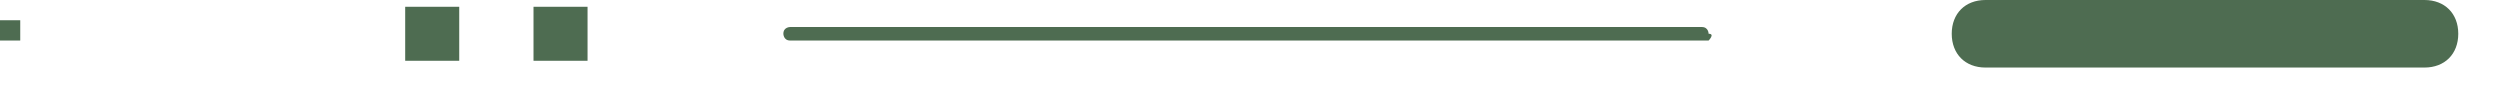 <svg width="52" height="2" viewBox="0 0 52 2" fill="none" xmlns="http://www.w3.org/2000/svg">
<path d="M50.429 1.405H41.298C40.877 1.405 40.596 1.124 40.596 0.702C40.596 0.281 40.877 0 41.298 0H50.429C50.851 0 51.132 0.281 51.132 0.702C51.132 1.124 50.851 1.405 50.429 1.405Z" fill="#4E6C51"/>
<path d="M35.539 0.843H16.435C16.294 0.843 16.294 0.702 16.294 0.702C16.294 0.562 16.435 0.562 16.435 0.562H35.398C35.539 0.562 35.539 0.702 35.539 0.702C35.679 0.702 35.539 0.843 35.539 0.843Z" fill="#4E6C51"/>
<path d="M12.221 0.141H11.097V1.264H12.221V0.141Z" fill="#4E6C51"/>
<path d="M9.552 0.141H8.428V1.264H9.552V0.141Z" fill="#4E6C51"/>
<path d="M0.421 0.421H0V0.843H0.421V0.421Z" fill="#4E6C51"/>
</svg>
